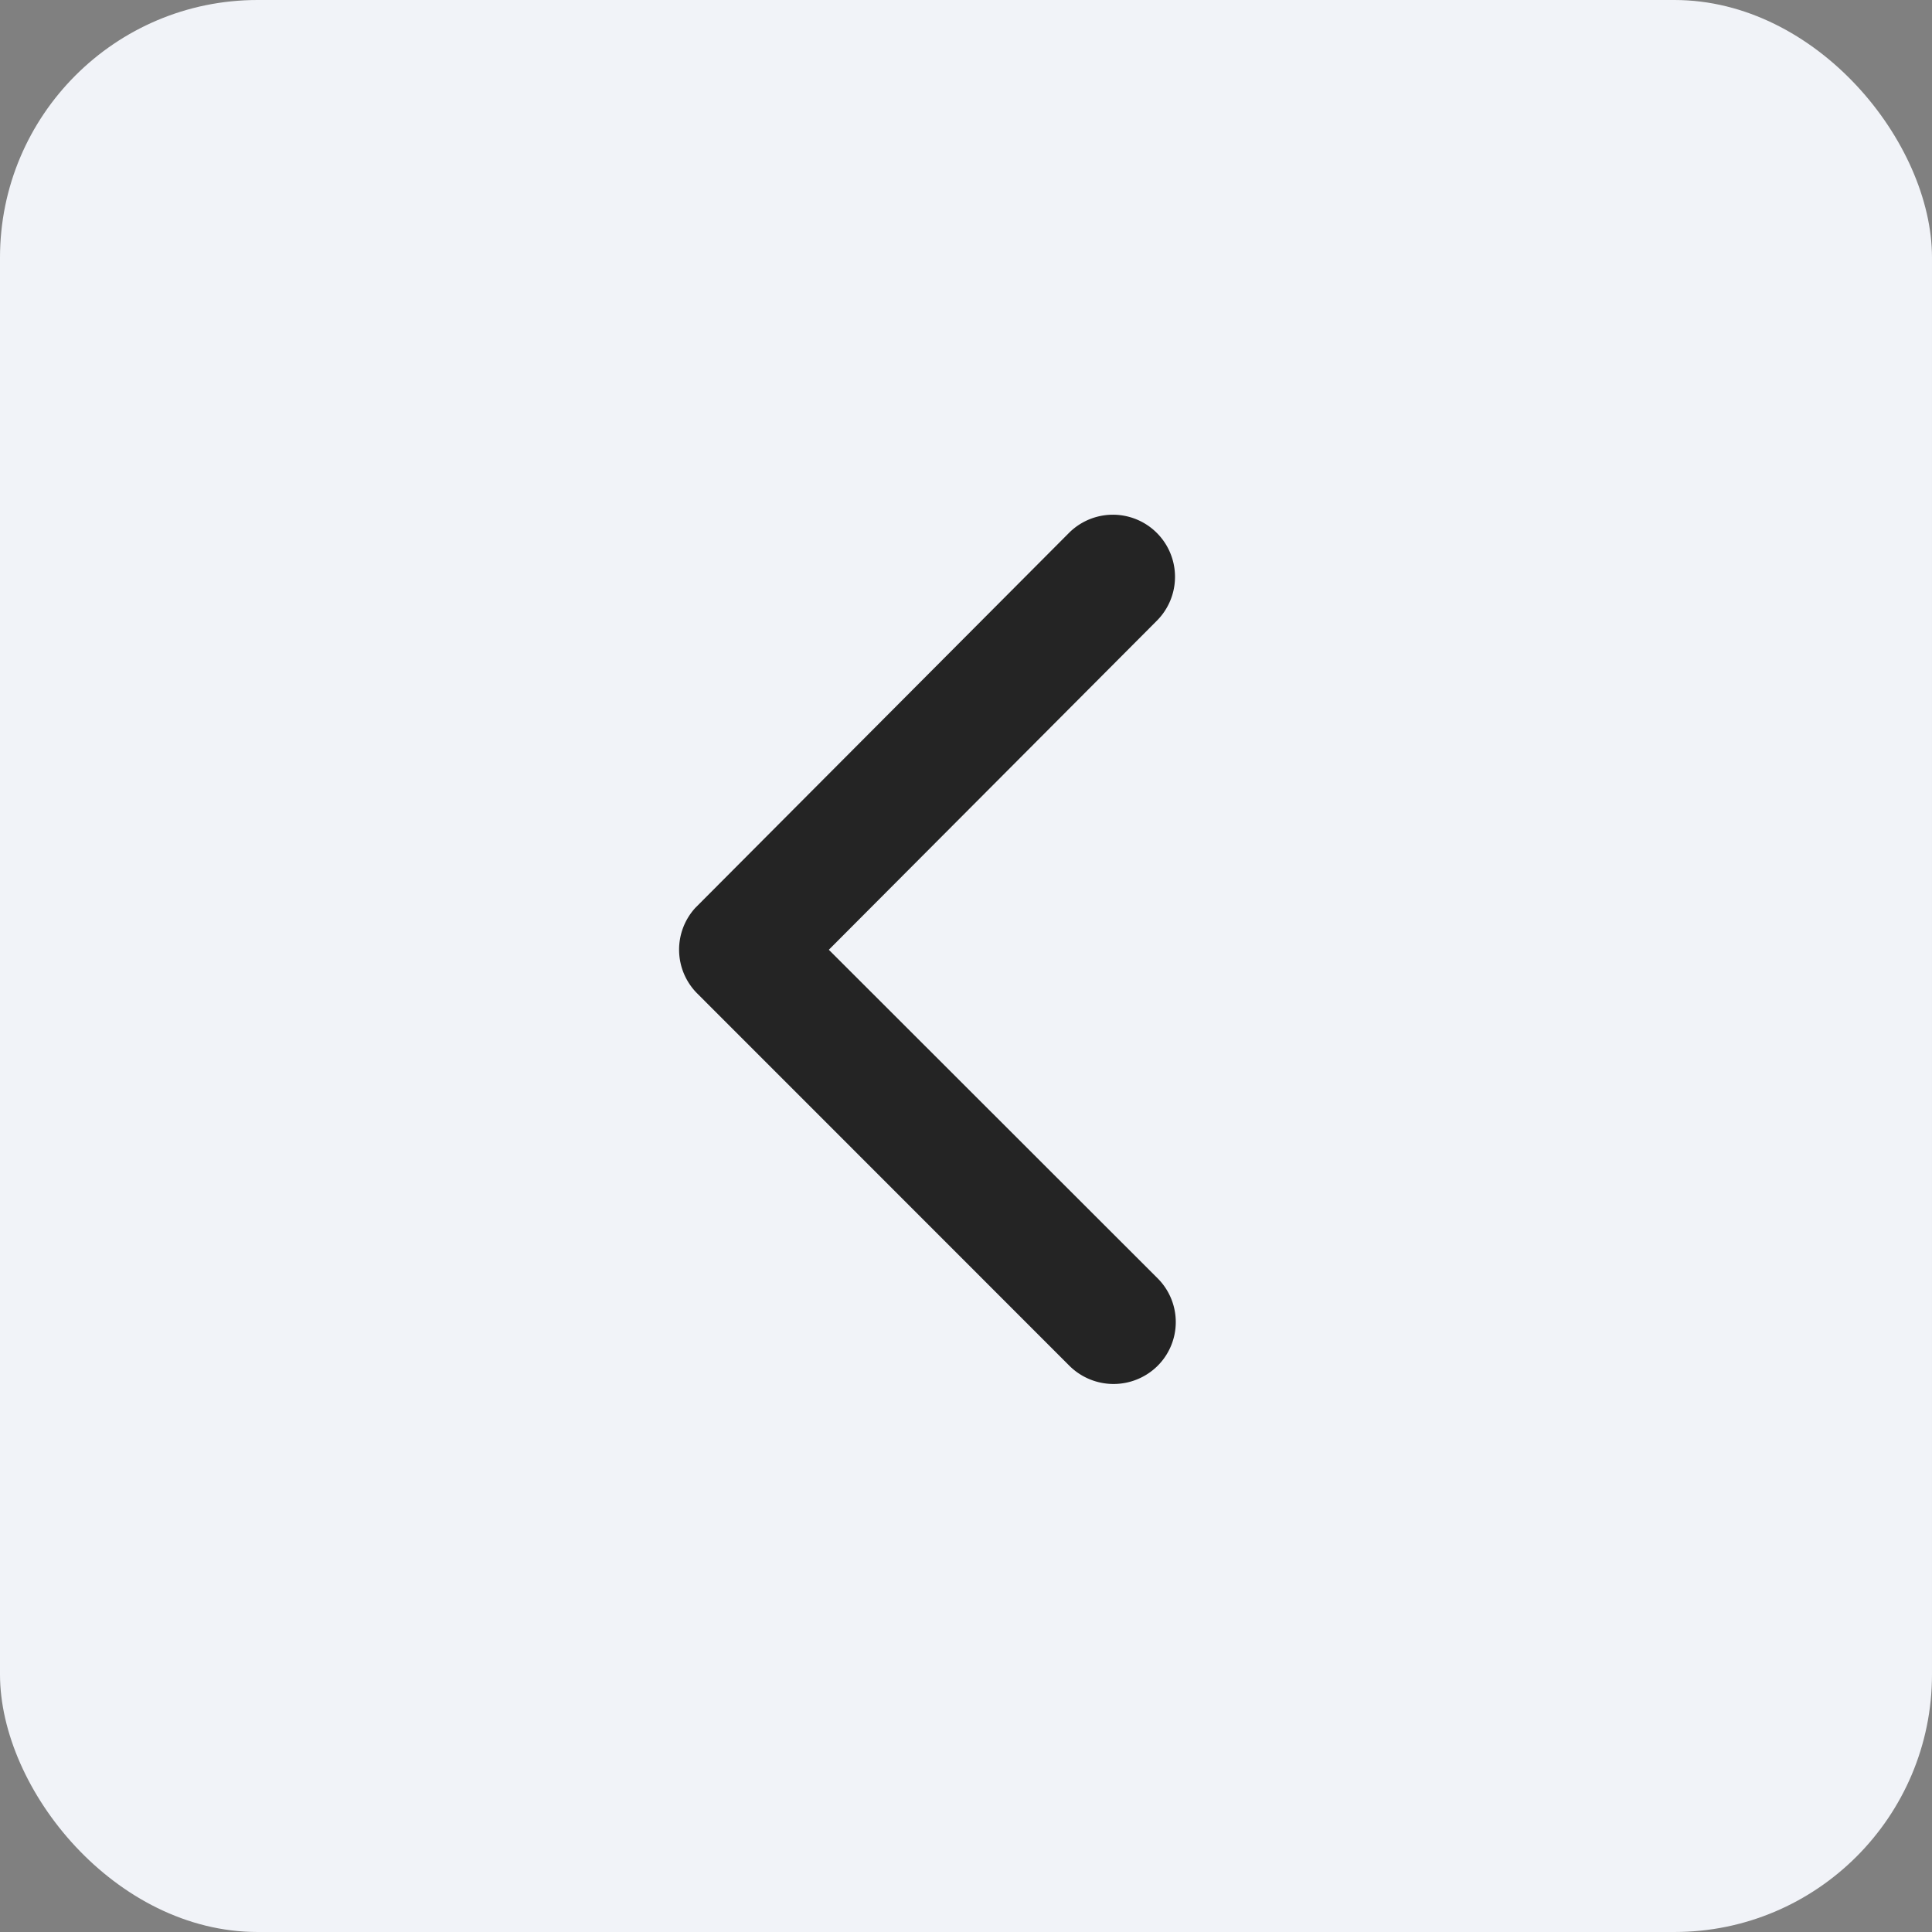 <svg id="arrow" xmlns="http://www.w3.org/2000/svg" width="15" height="15" viewBox="0 0 15 15">
  <rect x="0" y="0" width="15" height="15" fill="#808080" stroke="none"/>
  <rect id="Rectangle_2272" data-name="Rectangle 2272" width="15" height="15" rx="2" fill="#f1f3f8"/>
  <g id="Component_1_1" data-name="Component 1 – 1" transform="translate(9.129 4) rotate(90)">
    <path id="Icon_ionic-ios-arrow-down" data-name="Icon ionic-ios-arrow-down" d="M9.561,13.94l2.55-2.552a.48.48,0,0,1,.681,0,.486.486,0,0,1,0,.683L9.9,14.962a.481.481,0,0,1-.665.014l-2.91-2.9a.482.482,0,1,1,.681-.683Z" transform="translate(-6.187 -11.246)" fill="#242424"/>
  </g>
</svg>
